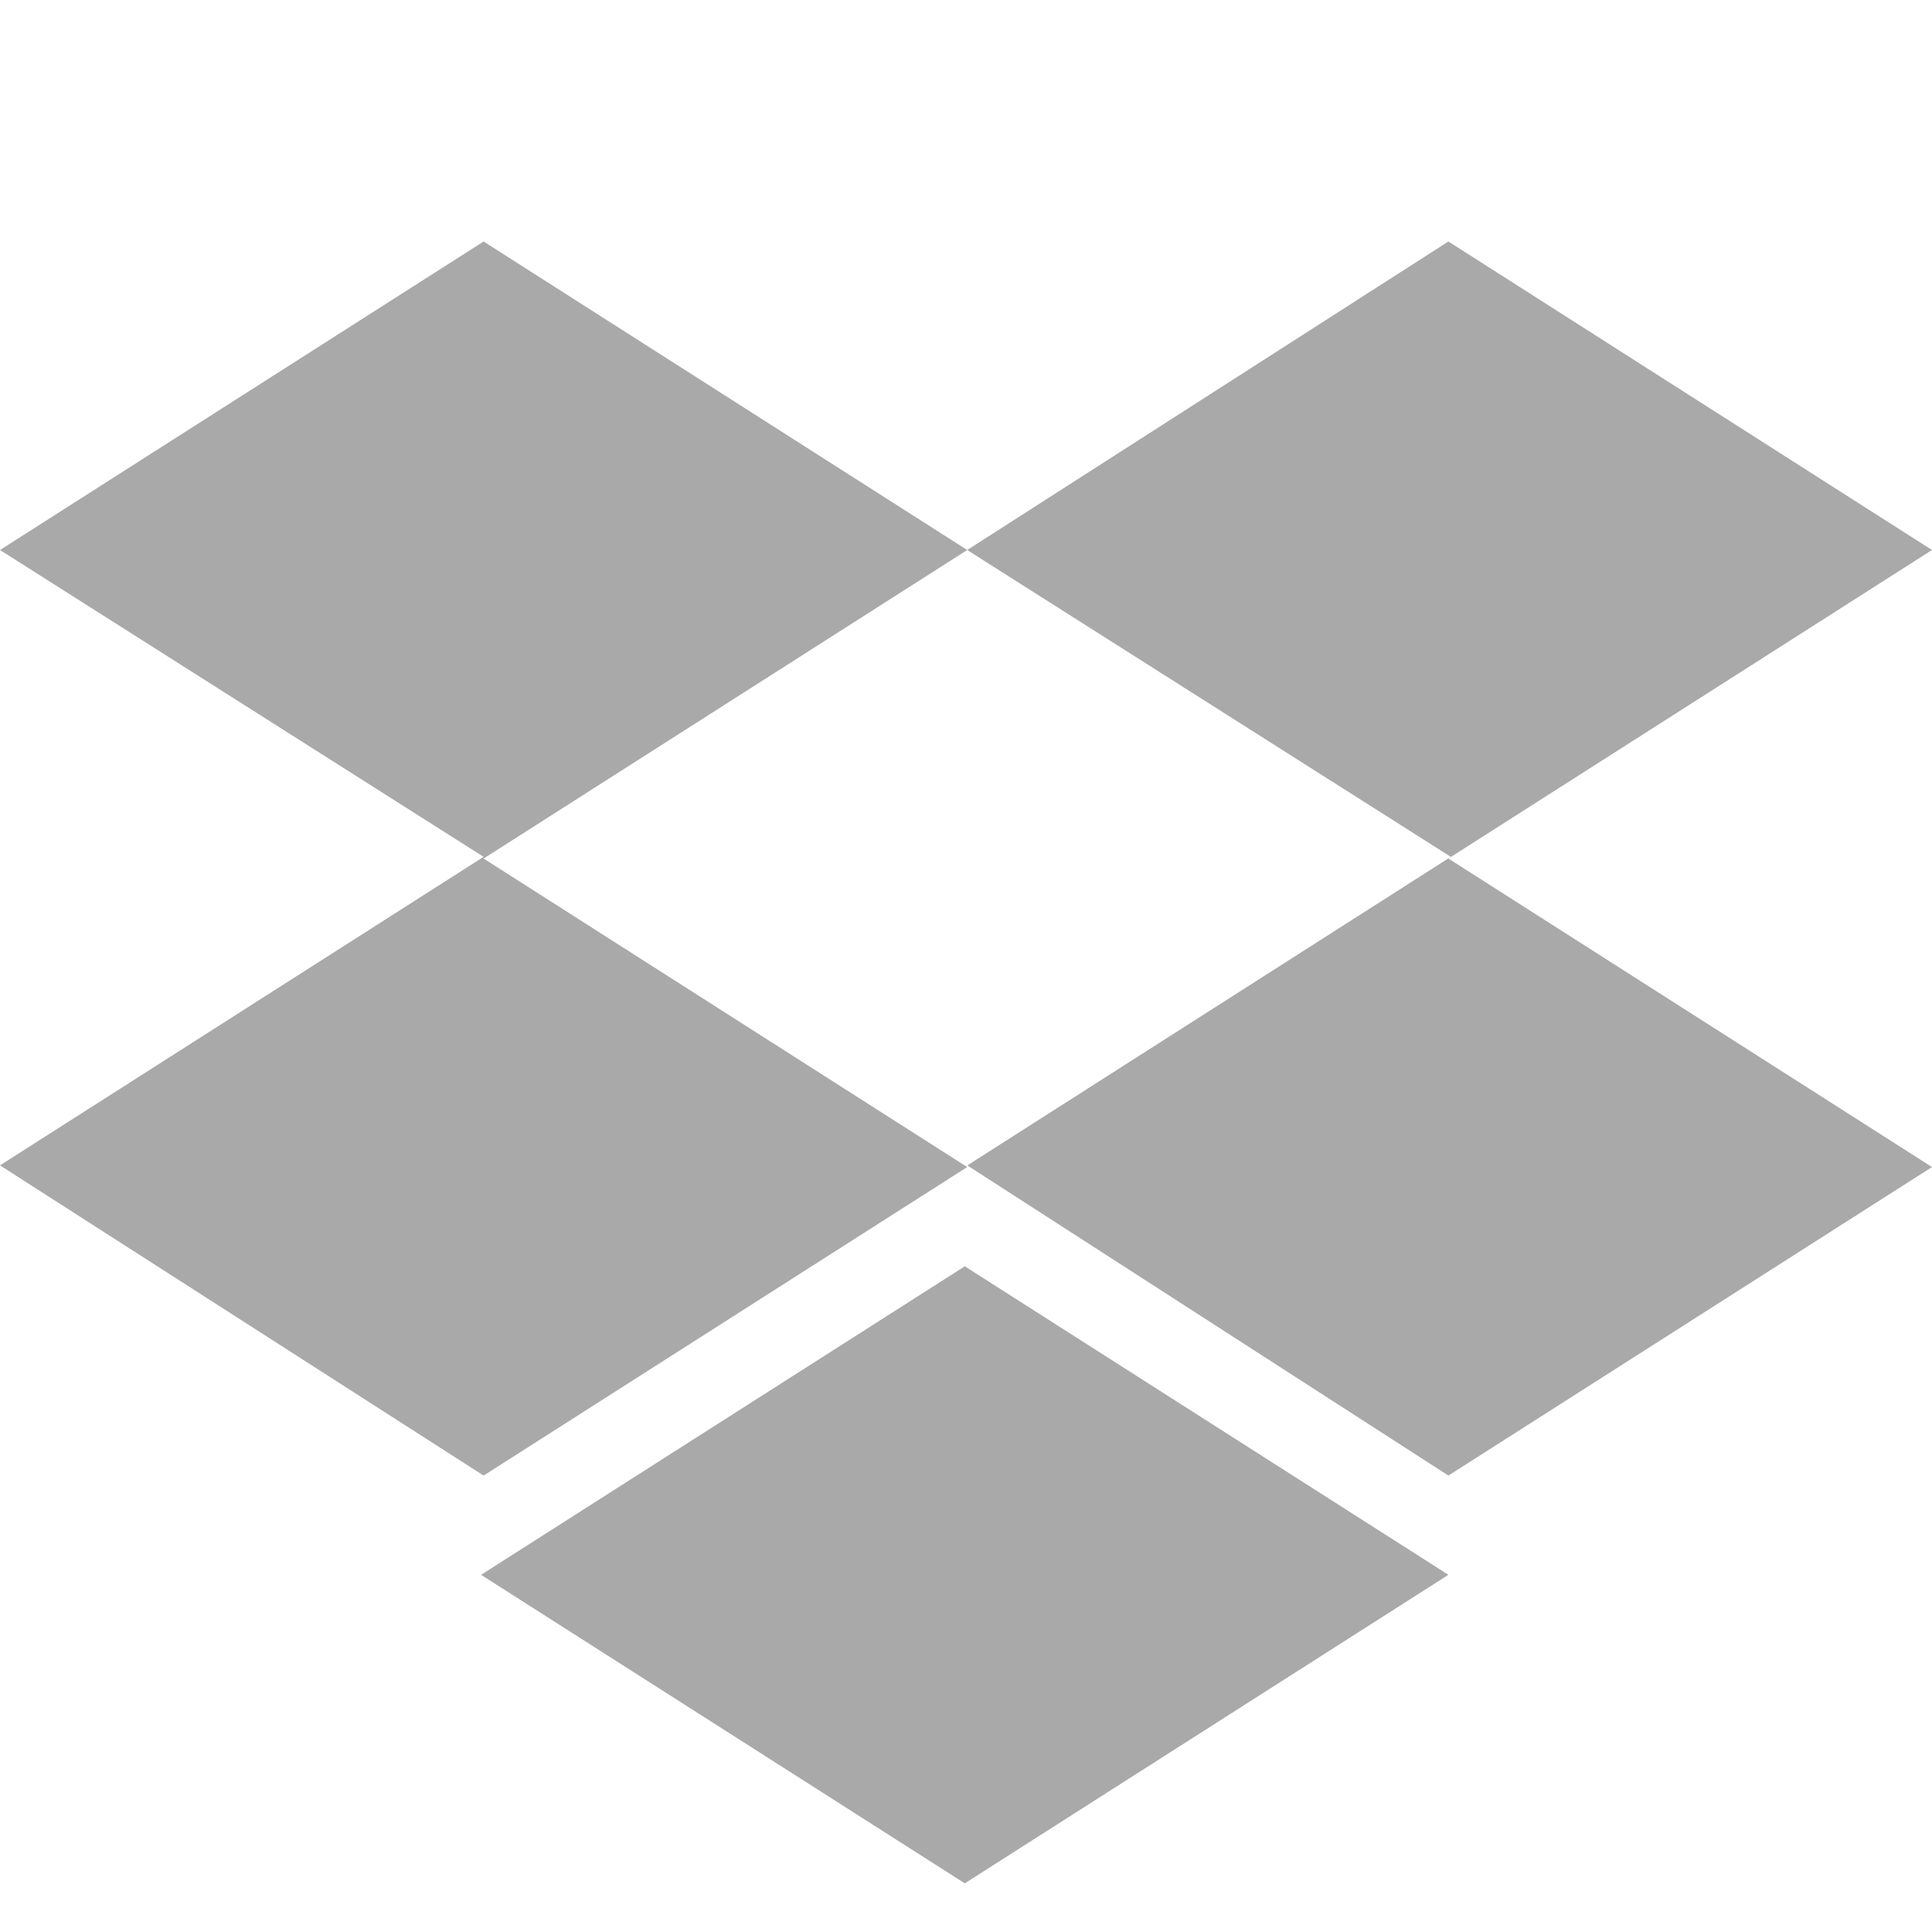 <svg xmlns="http://www.w3.org/2000/svg" width="64" height="64" fill="darkgray" class="bi bi-dropbox" viewBox="0 0 16 16">
  <path d="M8.01 4.555 4.005 7.11 8.01 9.665 4.005 12.22 0 9.651l4.005-2.555L0 4.555 4.005 2zm-4.026 8.487 4.006-2.555 4.005 2.555-4.005 2.555-4.006-2.555Zm4.026-3.39 4.005-2.556L8.01 4.555 11.995 2 16 4.555 11.995 7.11 16 9.665l-4.005 2.555L8.01 9.651Z"/>
</svg>